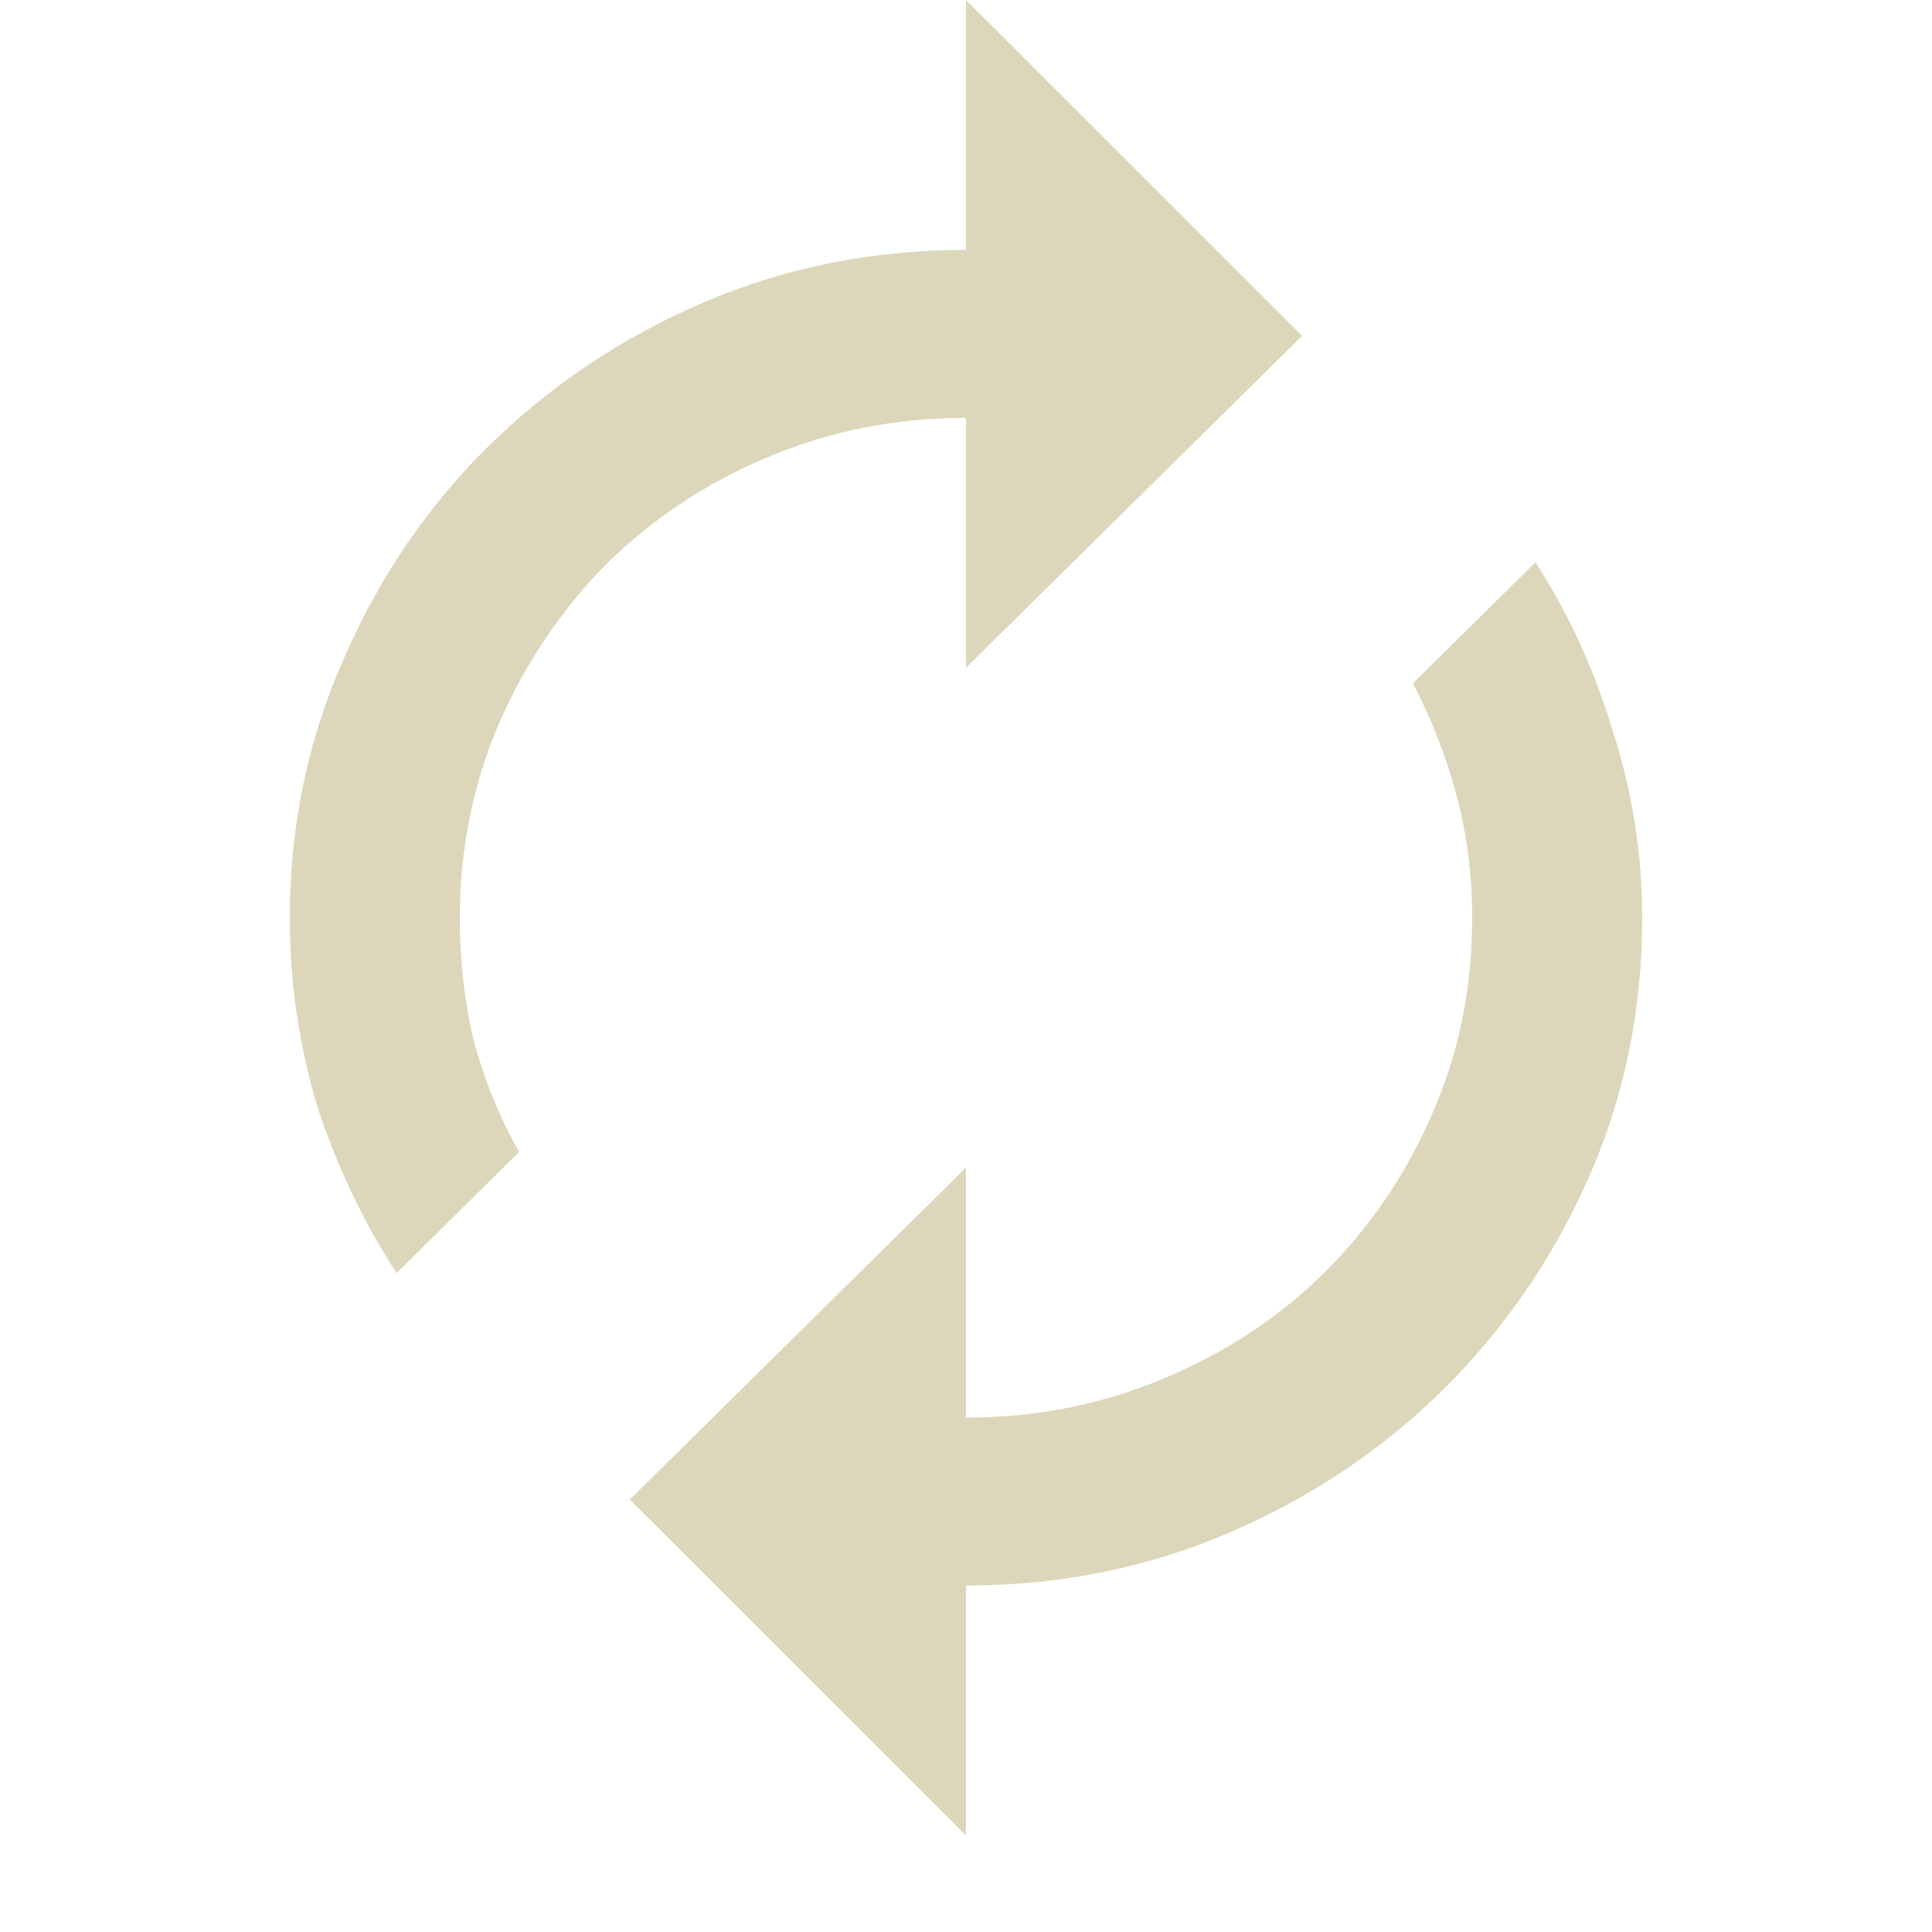 <svg width="20" height="20" viewBox="0 0 20 20" fill="none" xmlns="http://www.w3.org/2000/svg">
<path d="M15.895 5.821C16.236 6.347 16.502 6.926 16.693 7.56C16.898 8.193 17 8.84 17 9.5C17 10.457 16.816 11.353 16.447 12.188C16.079 13.024 15.574 13.758 14.933 14.392C14.305 15.011 13.568 15.503 12.722 15.867C11.876 16.231 10.969 16.413 10 16.413V19L6.52 15.523L10 12.087V14.675C10.723 14.675 11.405 14.54 12.047 14.27C12.688 14.001 13.241 13.637 13.705 13.179C14.182 12.707 14.557 12.155 14.83 11.521C15.103 10.901 15.24 10.228 15.24 9.5C15.24 9.055 15.185 8.631 15.076 8.227C14.967 7.822 14.817 7.438 14.626 7.074L15.895 5.821ZM10 4.326C9.277 4.326 8.595 4.46 7.953 4.73C7.312 4.999 6.752 5.37 6.275 5.841C5.811 6.313 5.442 6.859 5.17 7.479C4.897 8.112 4.76 8.786 4.76 9.5C4.76 9.945 4.808 10.369 4.904 10.773C5.013 11.178 5.17 11.562 5.374 11.925L4.105 13.179C3.764 12.653 3.491 12.081 3.287 11.461C3.096 10.827 3 10.174 3 9.5C3 8.557 3.184 7.667 3.553 6.832C3.921 5.983 4.419 5.249 5.047 4.629C5.688 3.995 6.432 3.497 7.278 3.133C8.124 2.769 9.031 2.587 10 2.587V0L13.479 3.477L10 6.913V4.326Z" fill="#DCD7BA"/>
</svg>
